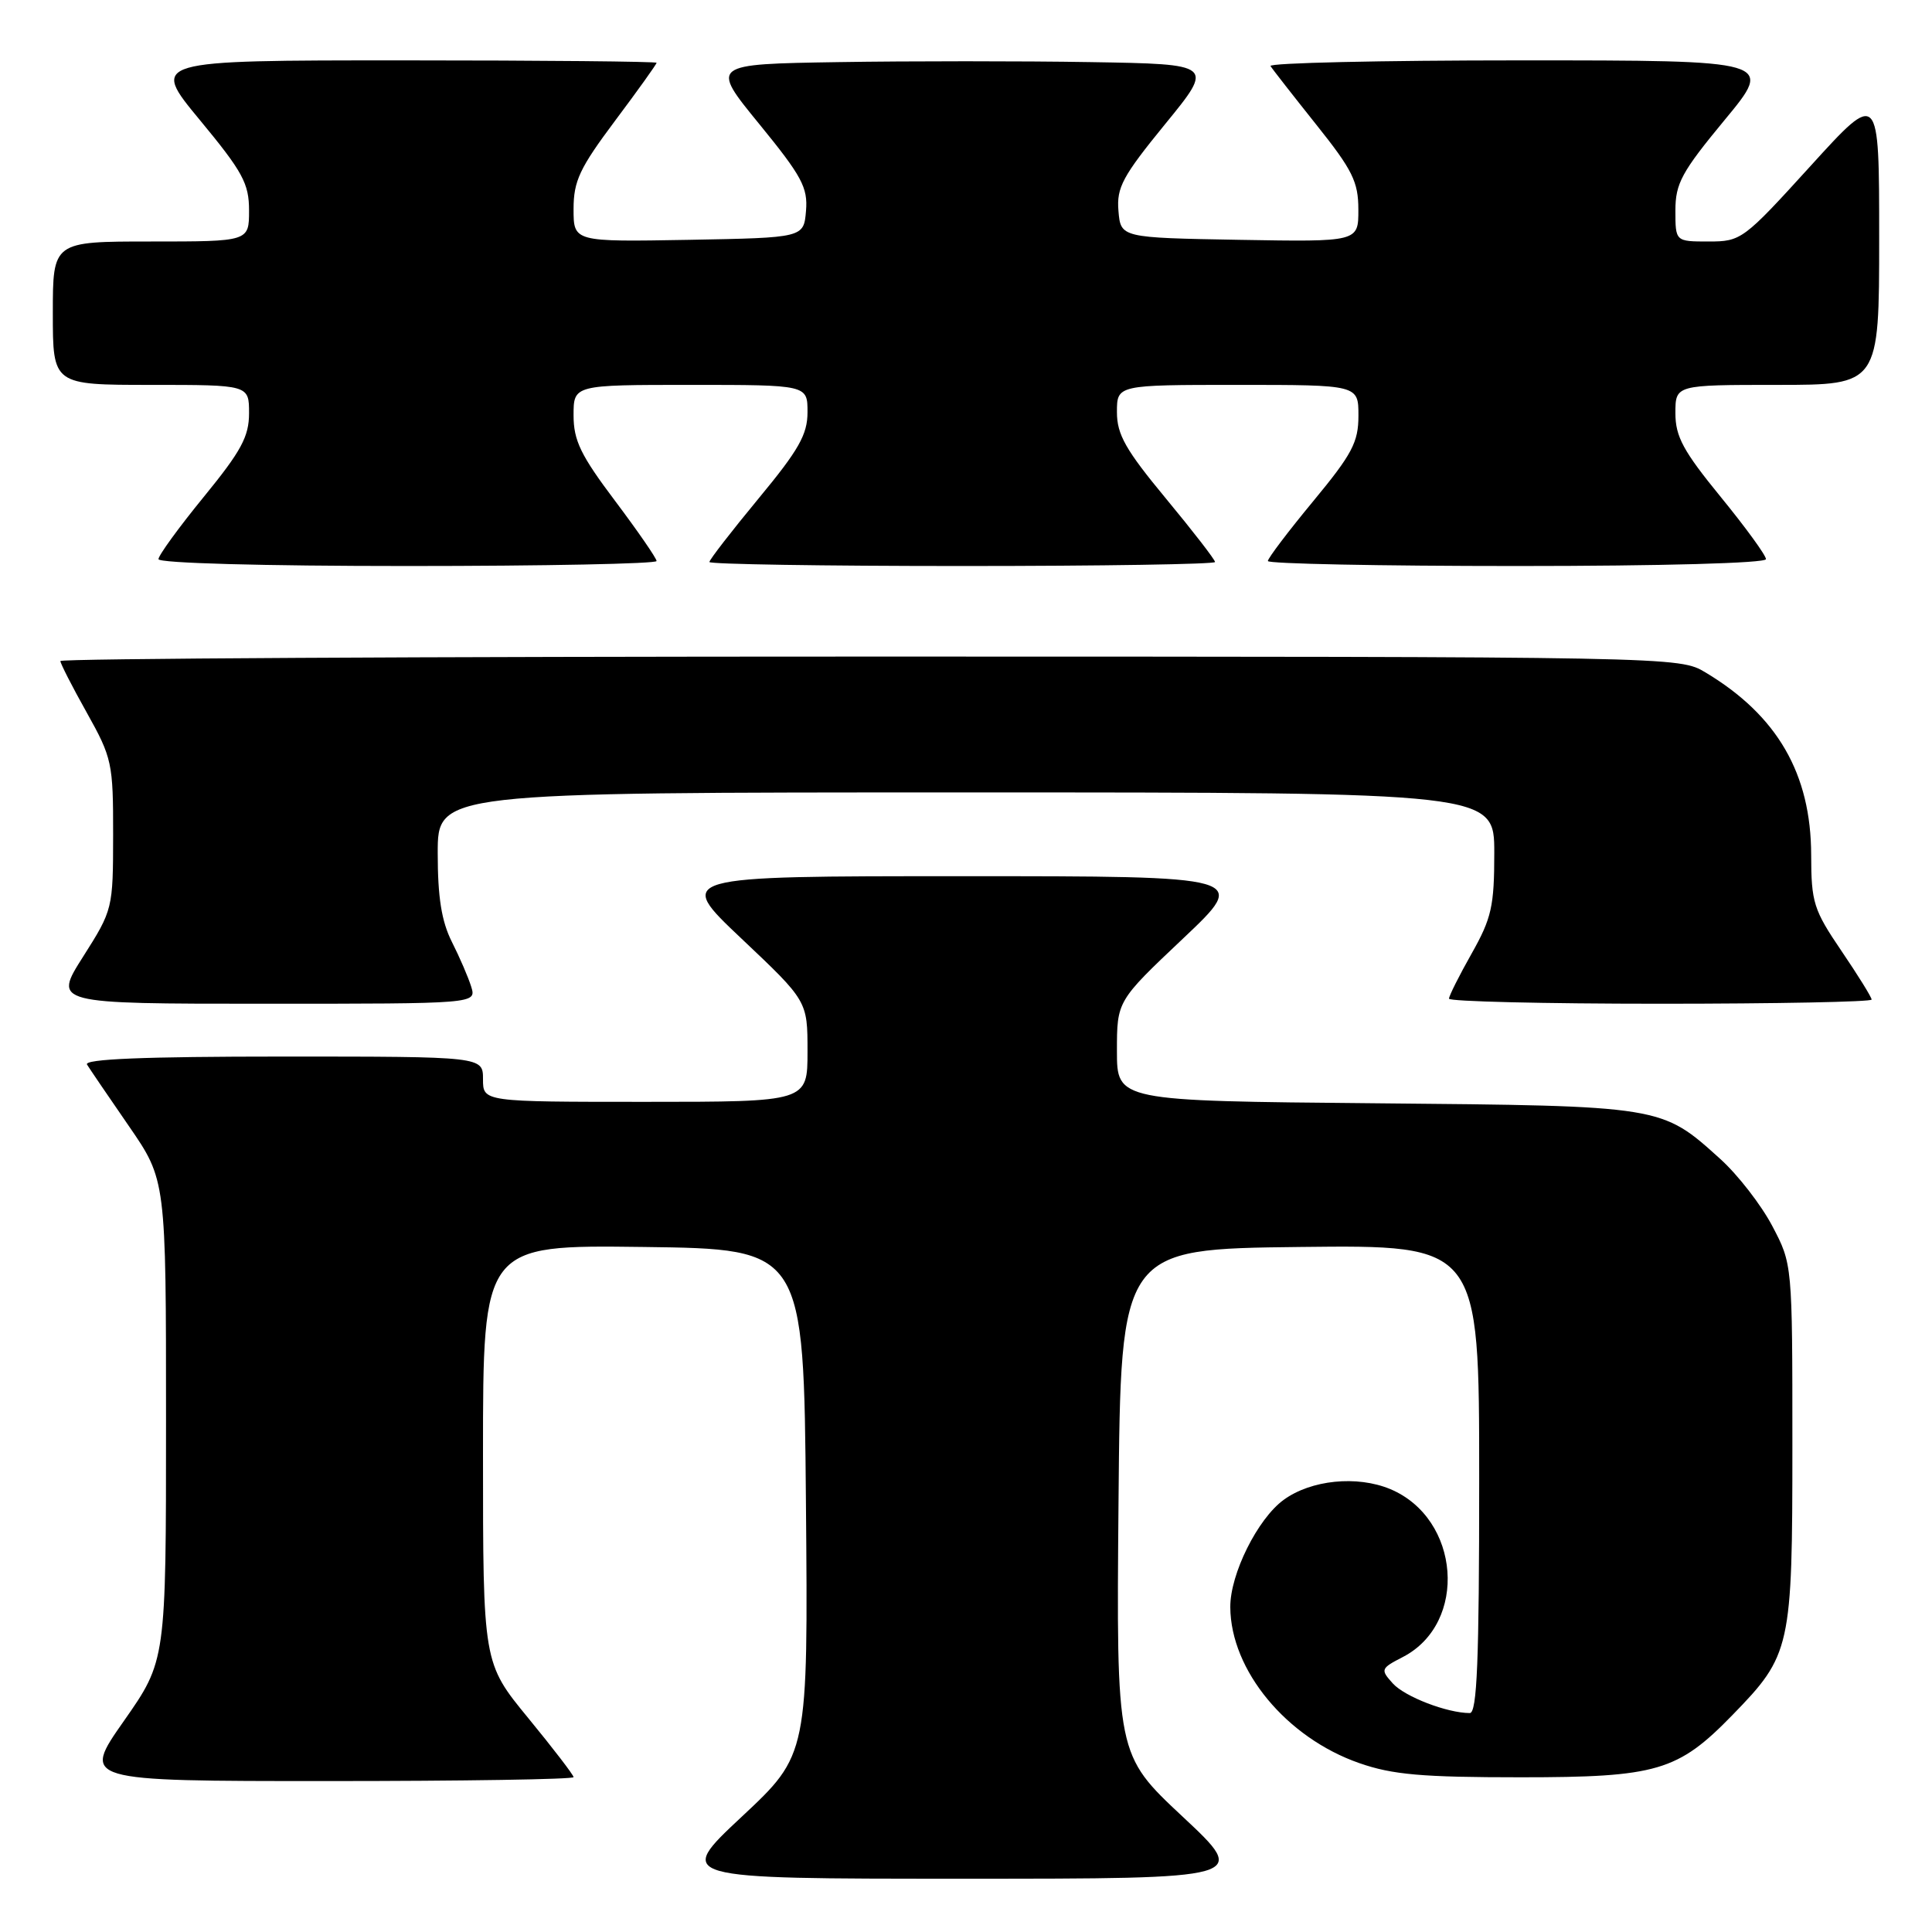 <?xml version="1.0" encoding="UTF-8" standalone="no"?>
<!DOCTYPE svg PUBLIC "-//W3C//DTD SVG 1.1//EN" "http://www.w3.org/Graphics/SVG/1.1/DTD/svg11.dtd" >
<svg xmlns="http://www.w3.org/2000/svg" xmlns:xlink="http://www.w3.org/1999/xlink" version="1.1" viewBox="0 0 256 256">
 <g >
 <path fill="currentColor"
d=" M 156.71 240.72 C 147.92 232.50 147.92 232.50 148.21 199.00 C 148.50 165.50 148.50 165.50 172.25 165.23 C 196.00 164.96 196.00 164.96 196.00 195.98 C 196.00 220.13 195.72 227.00 194.75 226.99 C 191.74 226.98 186.16 224.83 184.56 223.07 C 182.89 221.22 182.94 221.08 185.89 219.56 C 194.56 215.07 193.51 201.20 184.21 197.31 C 179.81 195.48 173.72 196.09 170.09 198.74 C 166.64 201.25 162.99 208.58 163.02 212.96 C 163.07 221.33 170.46 230.26 180.11 233.62 C 184.51 235.16 188.43 235.50 201.50 235.50 C 219.55 235.50 222.32 234.69 229.55 227.26 C 237.31 219.29 237.50 218.41 237.50 191.50 C 237.50 167.50 237.50 167.50 234.83 162.44 C 233.36 159.65 230.27 155.67 227.97 153.59 C 220.11 146.49 220.38 146.54 182.25 146.19 C 148.00 145.88 148.00 145.88 148.00 139.26 C 148.00 132.64 148.00 132.64 156.75 124.37 C 165.50 116.10 165.50 116.10 127.50 116.10 C 89.50 116.10 89.50 116.10 98.25 124.37 C 107.00 132.64 107.00 132.64 107.00 139.32 C 107.00 146.00 107.00 146.00 85.50 146.00 C 64.00 146.00 64.00 146.00 64.00 143.00 C 64.00 140.00 64.00 140.00 37.44 140.00 C 19.06 140.00 11.08 140.33 11.53 141.06 C 11.89 141.64 14.39 145.32 17.09 149.23 C 22.00 156.36 22.00 156.36 22.00 188.21 C 22.00 220.06 22.00 220.06 16.42 228.03 C 10.83 236.00 10.83 236.00 43.42 236.00 C 61.34 236.00 76.00 235.77 76.00 235.48 C 76.00 235.20 73.30 231.68 70.00 227.66 C 64.00 220.35 64.00 220.35 64.00 192.65 C 64.00 164.96 64.00 164.96 85.25 165.23 C 106.50 165.50 106.50 165.50 106.79 199.00 C 107.08 232.50 107.08 232.50 98.29 240.72 C 89.50 248.94 89.50 248.94 127.50 248.94 C 165.50 248.94 165.50 248.94 156.71 240.72 Z  M 62.44 130.75 C 62.06 129.51 60.90 126.83 59.87 124.79 C 58.51 122.08 58.00 118.91 58.00 113.04 C 58.00 105.00 58.00 105.00 128.00 105.00 C 198.00 105.00 198.00 105.00 198.00 113.02 C 198.00 120.07 197.64 121.67 195.00 126.35 C 193.35 129.27 192.00 131.96 192.00 132.33 C 192.00 132.70 204.60 133.00 220.00 133.00 C 235.40 133.00 248.00 132.75 248.00 132.45 C 248.00 132.14 246.20 129.24 244.00 126.00 C 240.31 120.56 240.00 119.59 239.99 113.30 C 239.97 102.53 235.51 94.81 226.00 89.11 C 222.50 87.01 222.39 87.01 115.25 87.00 C 56.26 87.00 8.00 87.26 8.00 87.59 C 8.00 87.91 9.57 90.99 11.50 94.43 C 14.85 100.42 15.00 101.13 14.99 110.60 C 14.98 120.41 14.95 120.56 11.02 126.75 C 7.05 133.00 7.05 133.00 35.09 133.00 C 63.13 133.00 63.13 133.00 62.44 130.75 Z  M 87.00 74.34 C 87.00 73.98 84.52 70.39 81.50 66.37 C 76.95 60.33 76.00 58.37 76.00 55.03 C 76.00 51.00 76.00 51.00 91.50 51.00 C 107.00 51.00 107.00 51.00 107.00 54.61 C 107.00 57.58 105.85 59.61 100.50 66.07 C 96.93 70.39 94.00 74.17 94.00 74.47 C 94.00 74.76 109.07 75.00 127.50 75.00 C 145.93 75.00 161.00 74.76 161.00 74.47 C 161.00 74.17 158.08 70.39 154.50 66.07 C 149.15 59.61 148.00 57.58 148.00 54.61 C 148.00 51.00 148.00 51.00 164.00 51.00 C 180.00 51.00 180.00 51.00 180.00 55.08 C 180.00 58.60 179.17 60.17 174.00 66.42 C 170.70 70.41 168.00 73.97 168.00 74.34 C 168.00 74.70 182.85 75.00 201.00 75.00 C 220.18 75.00 234.00 74.62 234.00 74.09 C 234.00 73.59 231.30 69.88 228.00 65.84 C 223.04 59.77 222.00 57.85 222.00 54.75 C 222.00 51.00 222.00 51.00 235.50 51.00 C 249.00 51.00 249.00 51.00 249.00 31.50 C 249.00 11.99 249.00 11.99 239.90 22.00 C 231.01 31.78 230.71 32.00 226.40 32.00 C 222.00 32.00 222.00 32.00 222.00 27.89 C 222.00 24.31 222.83 22.78 228.53 15.89 C 235.06 8.00 235.06 8.00 201.47 8.00 C 183.00 8.00 168.09 8.34 168.35 8.75 C 168.60 9.16 171.33 12.65 174.40 16.50 C 179.22 22.53 179.99 24.09 179.99 27.78 C 180.00 32.05 180.00 32.05 164.25 31.78 C 148.50 31.50 148.50 31.50 148.20 27.94 C 147.94 24.85 148.75 23.35 154.39 16.44 C 160.88 8.50 160.88 8.50 144.50 8.23 C 135.50 8.08 120.48 8.08 111.12 8.23 C 94.12 8.50 94.12 8.50 100.61 16.44 C 106.25 23.35 107.06 24.85 106.80 27.94 C 106.50 31.50 106.50 31.50 91.25 31.78 C 76.00 32.05 76.00 32.05 76.00 27.70 C 76.00 23.99 76.80 22.28 81.50 16.00 C 84.53 11.96 87.00 8.50 87.00 8.32 C 87.00 8.15 71.91 8.00 53.47 8.00 C 19.94 8.00 19.94 8.00 26.47 15.89 C 32.17 22.78 33.00 24.31 33.00 27.89 C 33.00 32.00 33.00 32.00 20.00 32.00 C 7.00 32.00 7.00 32.00 7.00 41.50 C 7.00 51.00 7.00 51.00 20.00 51.00 C 33.00 51.00 33.00 51.00 33.00 54.75 C 33.00 57.85 31.96 59.77 27.00 65.84 C 23.70 69.88 21.00 73.59 21.00 74.09 C 21.00 74.62 34.82 75.00 54.00 75.00 C 72.15 75.00 87.00 74.70 87.00 74.34 Z "/>
</g>
</svg>